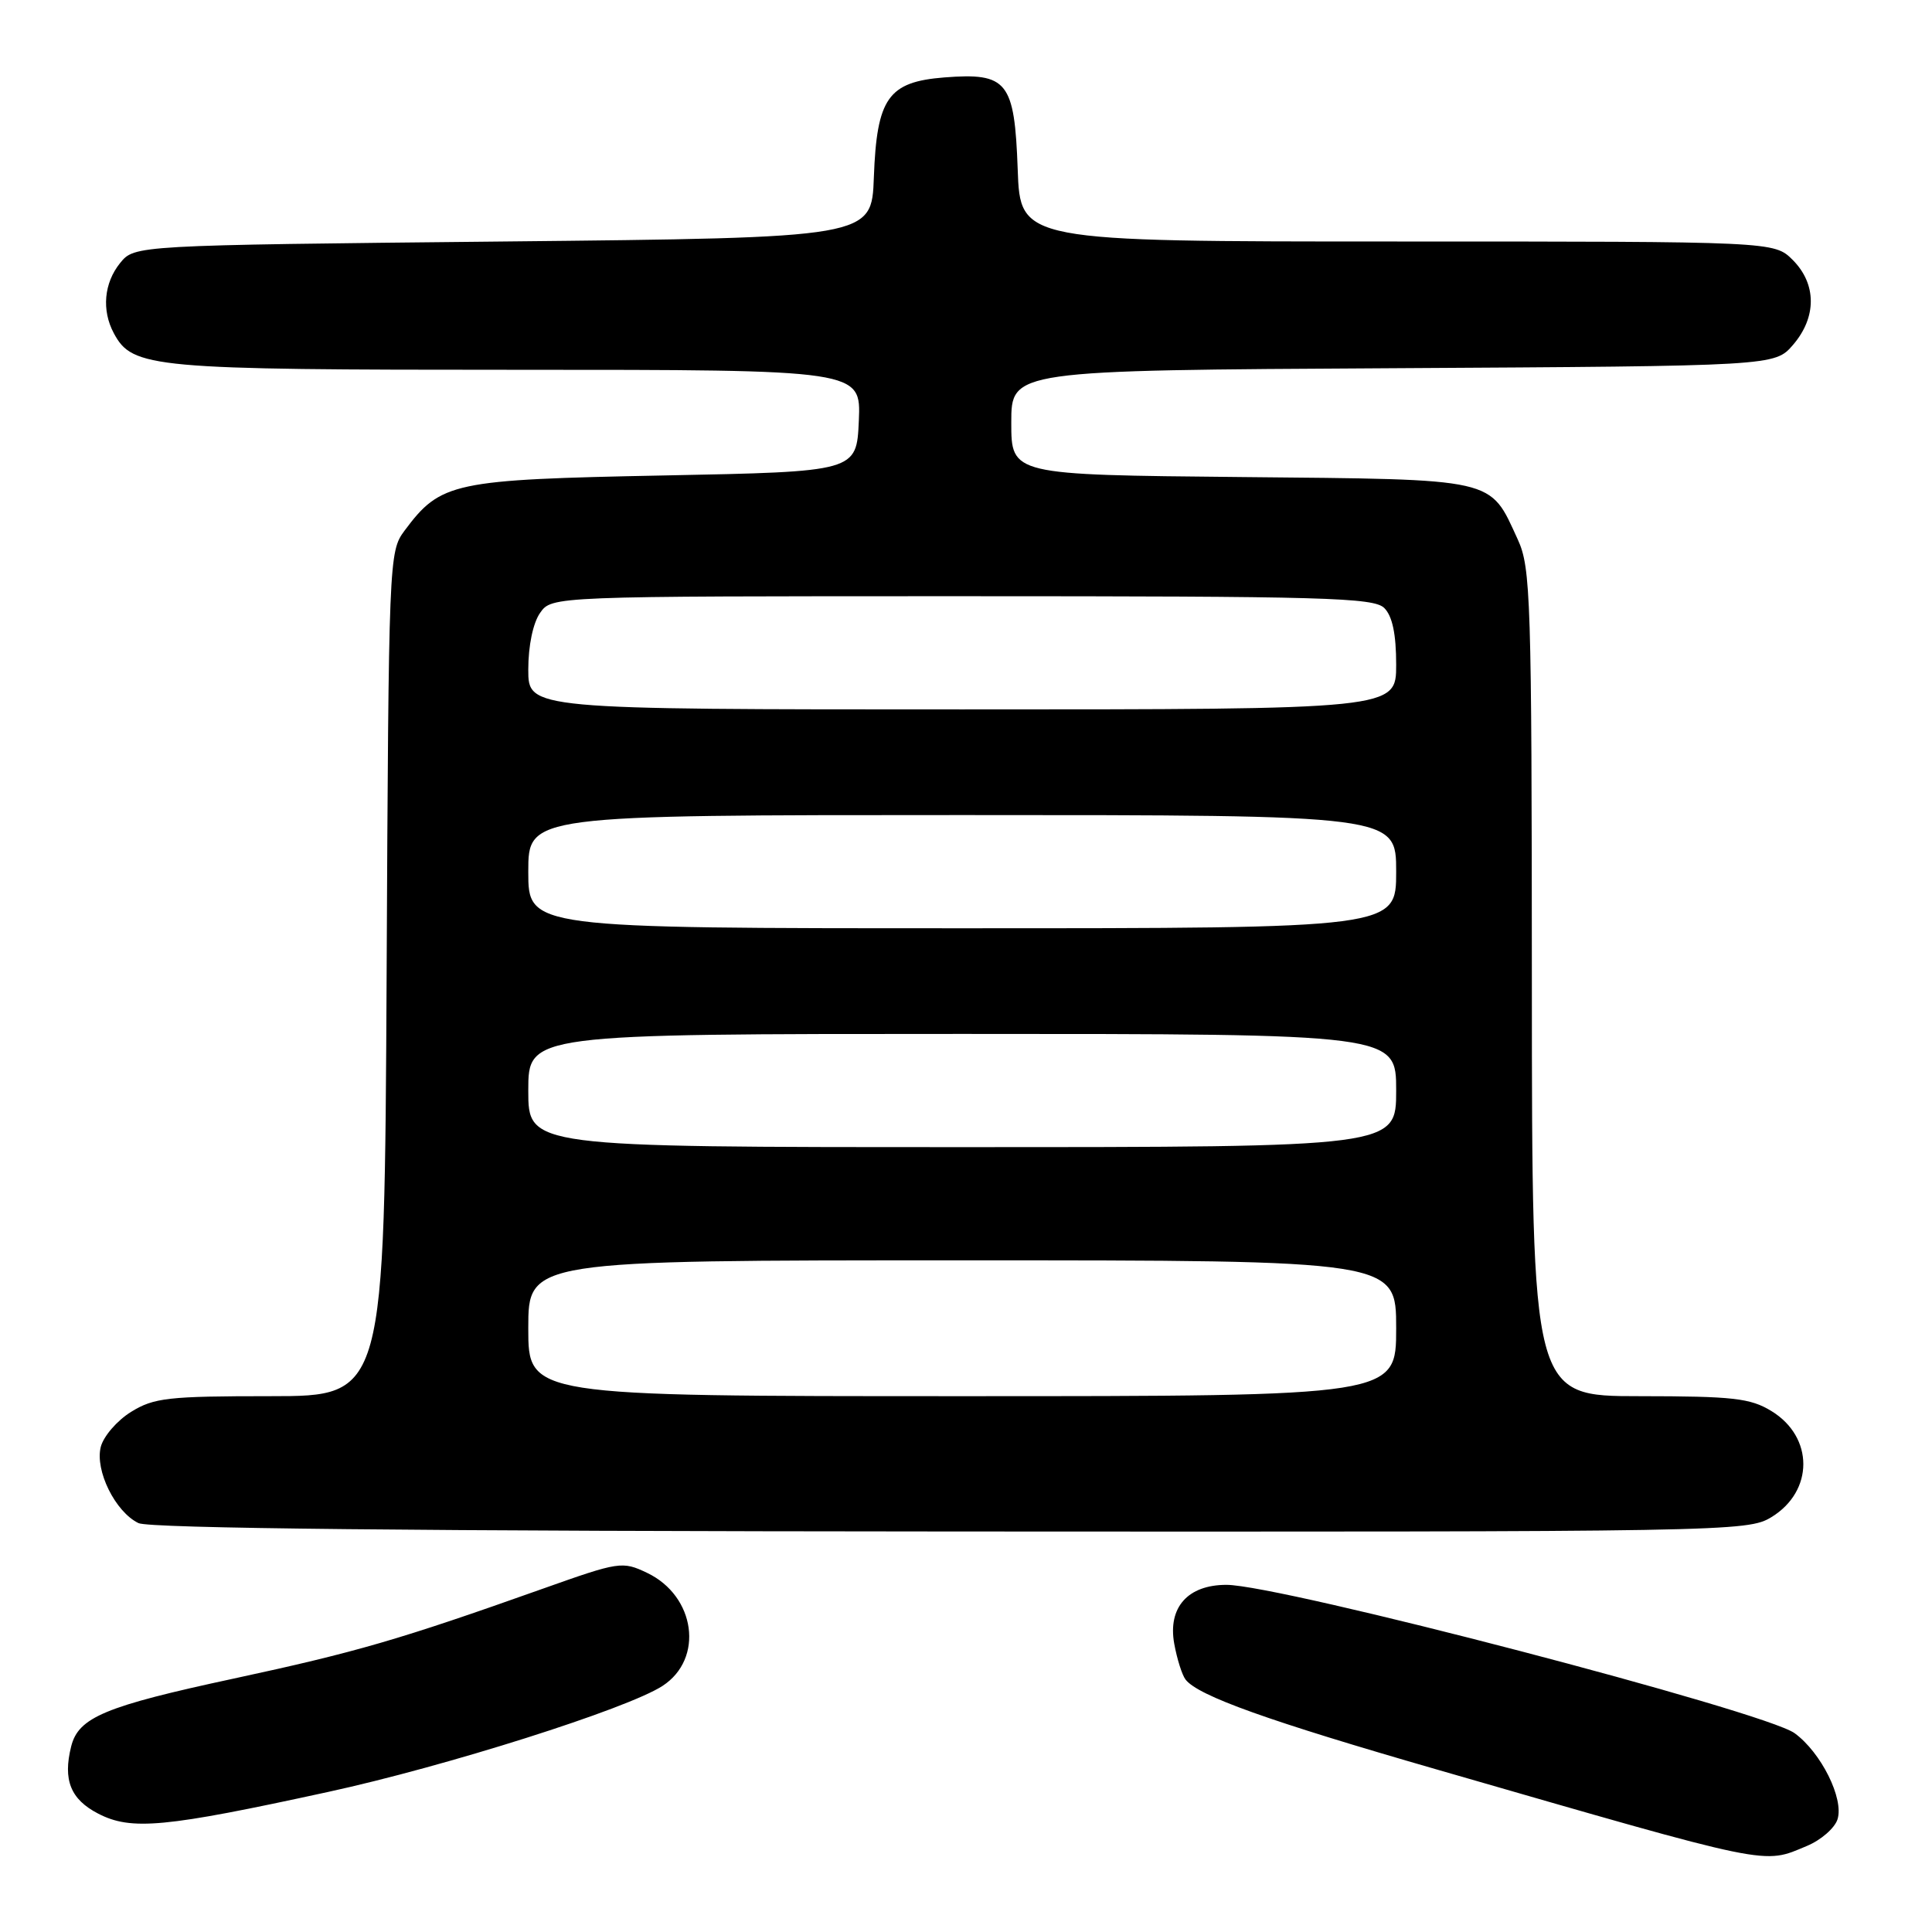 <?xml version="1.0" encoding="UTF-8" standalone="no"?>
<!DOCTYPE svg PUBLIC "-//W3C//DTD SVG 1.1//EN" "http://www.w3.org/Graphics/SVG/1.1/DTD/svg11.dtd" >
<svg xmlns="http://www.w3.org/2000/svg" xmlns:xlink="http://www.w3.org/1999/xlink" version="1.1" viewBox="0 0 256 256">
 <g >
 <path fill="currentColor"
d=" M 239.44 244.59 C 241.29 243.82 243.11 242.23 243.48 241.07 C 244.35 238.33 241.31 232.22 237.80 229.66 C 233.85 226.77 169.62 210.00 162.51 210.00 C 157.39 210.00 154.73 212.99 155.59 217.79 C 155.96 219.83 156.64 221.98 157.10 222.56 C 158.79 224.72 168.05 228.03 190.50 234.50 C 235.22 247.41 233.53 247.06 239.44 244.59 Z  M 43.48 237.44 C 59.04 234.06 83.15 226.42 87.79 223.39 C 93.31 219.80 92.17 211.48 85.74 208.41 C 82.46 206.85 82.06 206.91 71.93 210.51 C 52.90 217.27 47.26 218.91 30.97 222.42 C 13.90 226.09 10.40 227.55 9.43 231.41 C 8.32 235.85 9.35 238.42 13.00 240.31 C 17.39 242.58 21.78 242.17 43.48 237.44 Z  M 234.72 201.03 C 240.36 197.59 240.36 190.41 234.72 186.97 C 231.92 185.26 229.65 185.01 217.25 185.00 C 203.00 185.00 203.00 185.00 202.98 130.25 C 202.96 79.27 202.83 75.22 201.12 71.50 C 197.33 63.25 198.61 63.54 164.40 63.21 C 134.00 62.92 134.00 62.92 134.00 55.99 C 134.00 49.07 134.00 49.07 184.59 48.79 C 235.17 48.50 235.17 48.50 237.59 45.69 C 240.74 42.03 240.72 37.63 237.55 34.45 C 235.09 32.00 235.09 32.00 185.14 32.00 C 135.19 32.00 135.19 32.00 134.85 22.42 C 134.43 10.78 133.49 9.61 125.12 10.26 C 117.69 10.85 116.18 12.98 115.79 23.50 C 115.50 31.50 115.50 31.50 66.66 32.00 C 17.82 32.50 17.82 32.50 15.91 34.86 C 13.78 37.50 13.45 41.11 15.08 44.15 C 17.56 48.78 20.00 49.00 68.51 49.00 C 114.09 49.00 114.09 49.00 113.80 55.75 C 113.50 62.50 113.50 62.50 88.00 63.00 C 59.98 63.55 58.40 63.88 53.60 70.32 C 51.53 73.10 51.50 74.00 51.23 129.07 C 50.95 185.00 50.95 185.00 35.84 185.00 C 22.28 185.00 20.39 185.21 17.37 187.08 C 15.51 188.23 13.71 190.32 13.35 191.73 C 12.57 194.86 15.28 200.34 18.35 201.82 C 19.80 202.52 55.07 202.89 126.00 202.93 C 229.18 202.99 231.57 202.95 234.72 201.03 Z  M 70.00 176.00 C 70.00 167.00 70.00 167.00 127.50 167.00 C 185.00 167.00 185.00 167.00 185.00 176.00 C 185.00 185.00 185.00 185.00 127.50 185.00 C 70.00 185.00 70.00 185.00 70.00 176.00 Z  M 70.00 144.50 C 70.00 137.00 70.00 137.00 127.50 137.00 C 185.00 137.00 185.00 137.00 185.00 144.50 C 185.00 152.00 185.00 152.00 127.50 152.00 C 70.00 152.00 70.00 152.00 70.00 144.50 Z  M 70.00 115.50 C 70.00 108.00 70.00 108.00 127.50 108.00 C 185.00 108.00 185.00 108.00 185.00 115.50 C 185.00 123.00 185.00 123.00 127.50 123.00 C 70.00 123.00 70.00 123.00 70.00 115.50 Z  M 70.00 88.72 C 70.00 85.56 70.63 82.55 71.56 81.22 C 73.11 79.00 73.11 79.00 127.49 79.00 C 175.58 79.00 182.04 79.18 183.43 80.57 C 184.50 81.65 185.00 84.02 185.00 88.07 C 185.00 94.00 185.00 94.00 127.50 94.00 C 70.00 94.00 70.00 94.00 70.00 88.72 Z "/>
</g>
</svg>